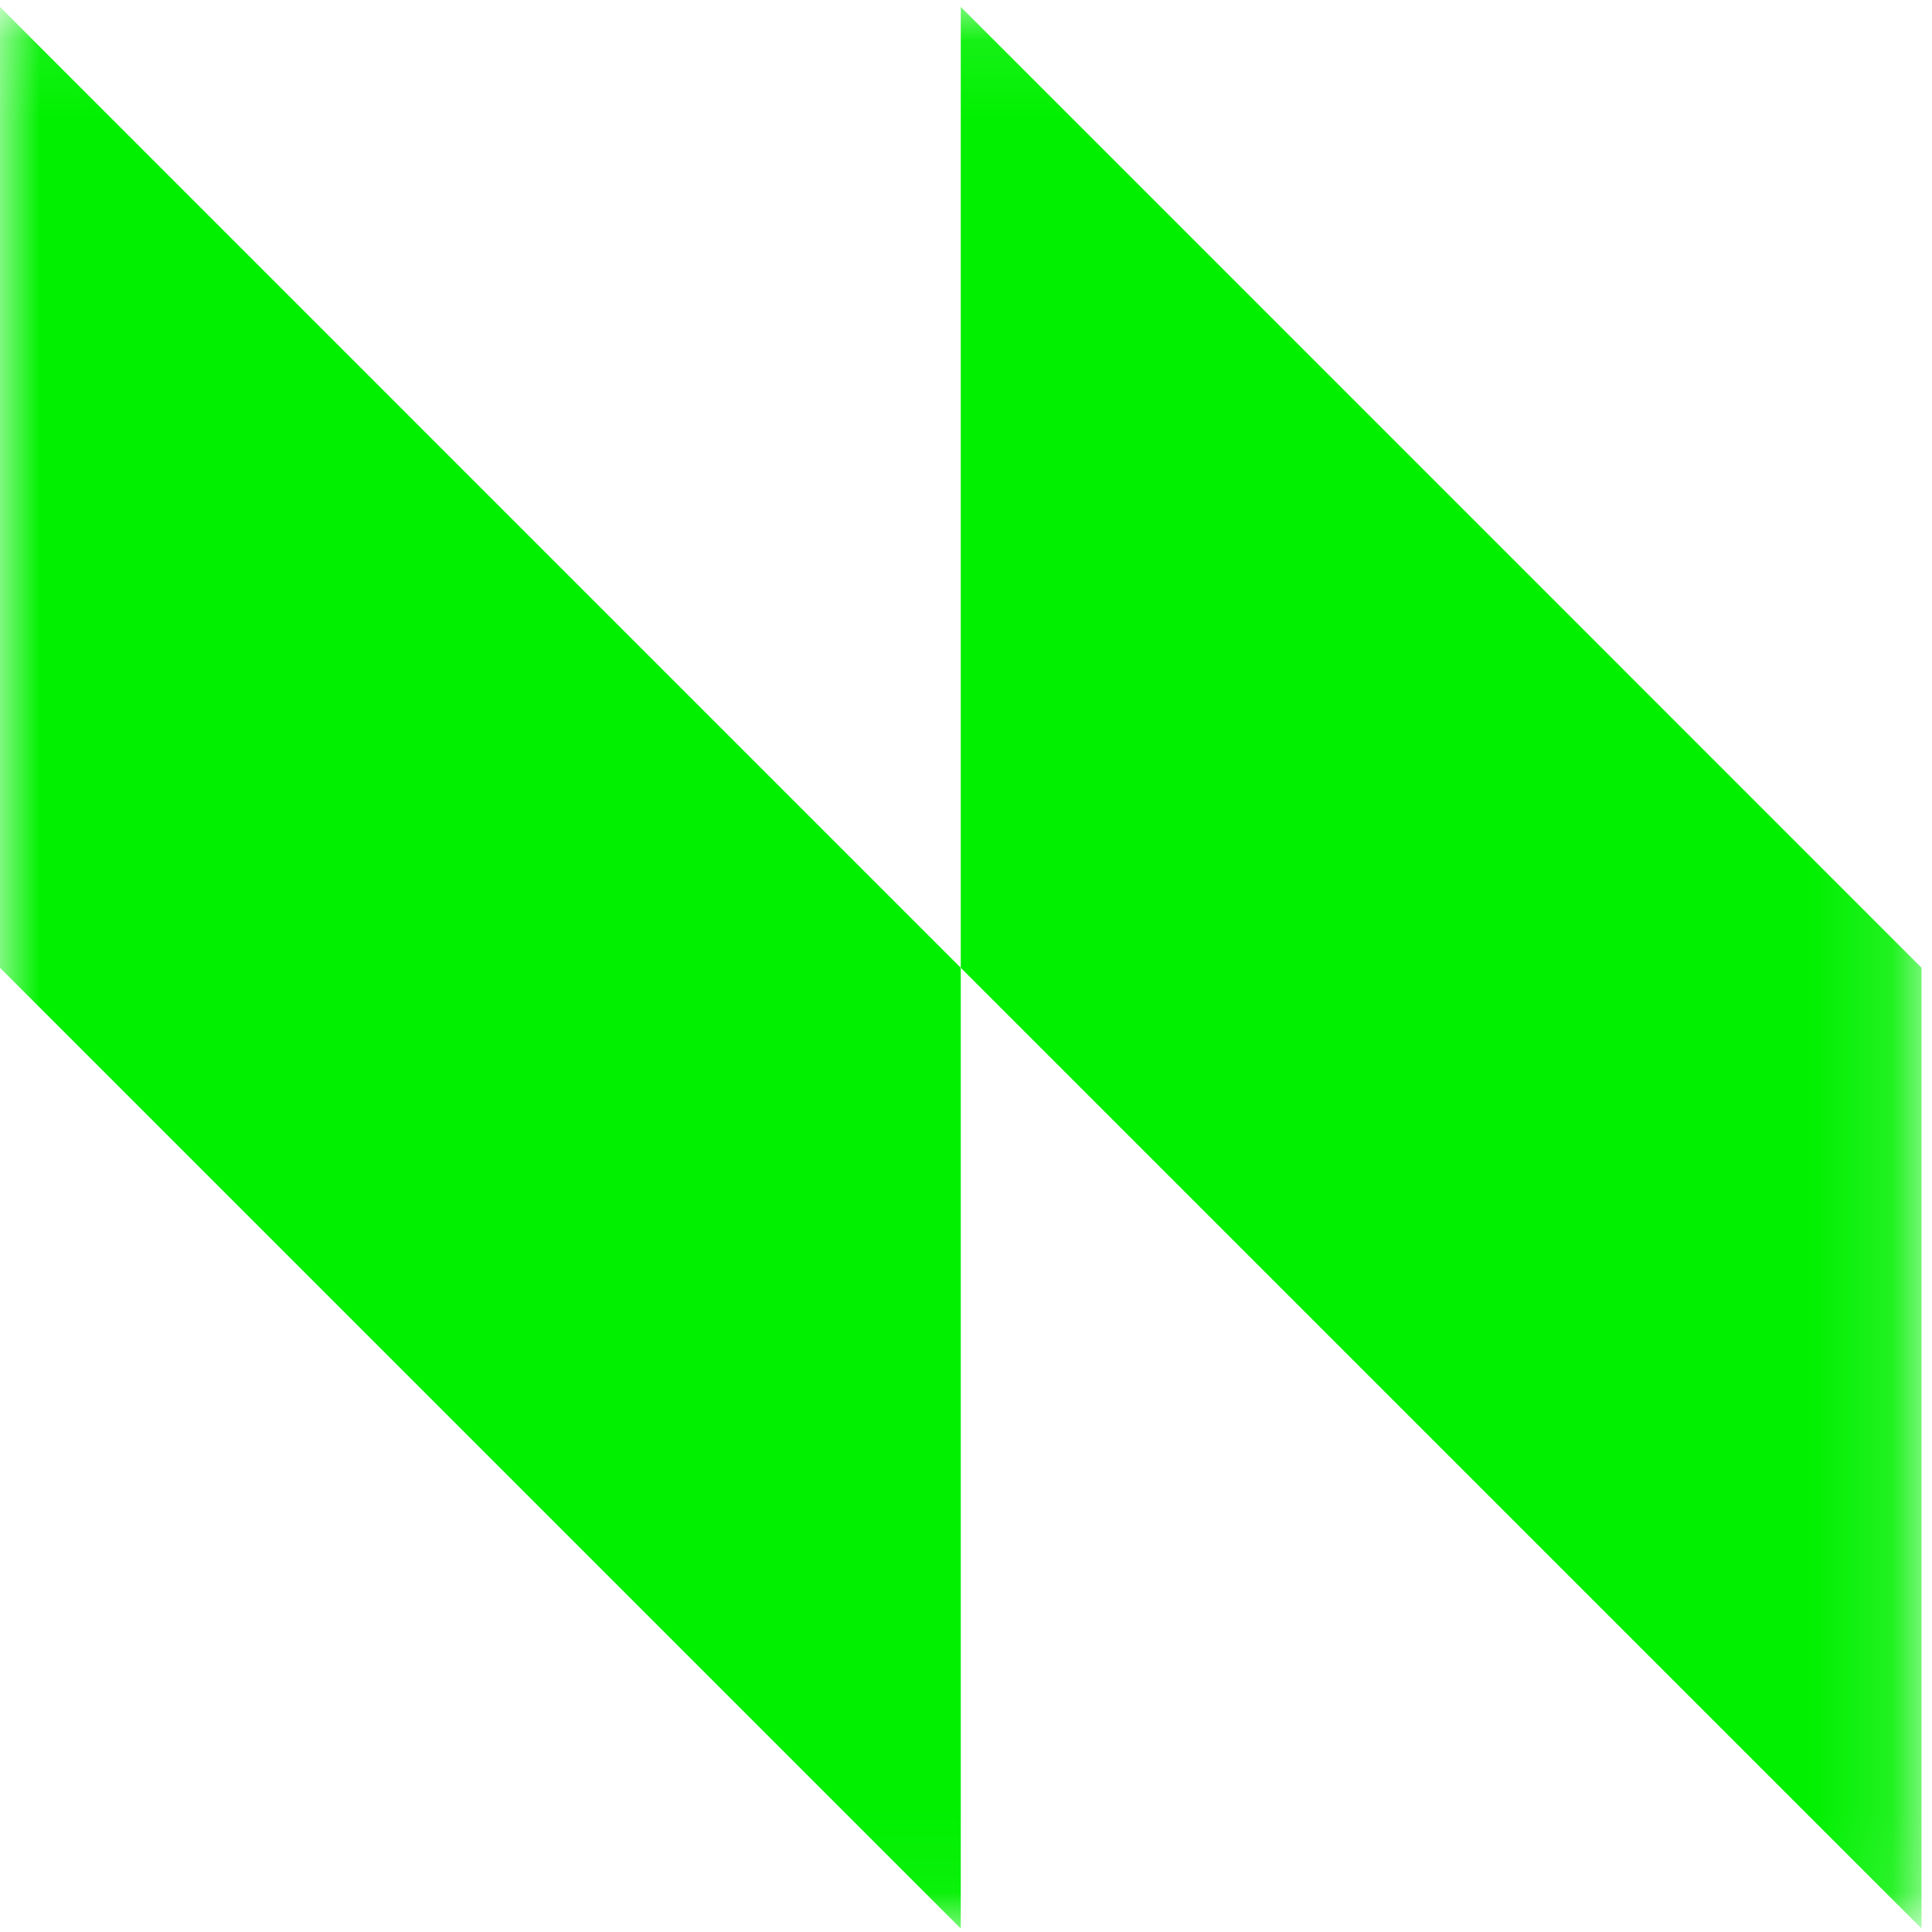 <?xml version="1.0" encoding="UTF-8"?>
<svg width="24px" height="24px" viewBox="0 0 24 24" version="1.1" xmlns="http://www.w3.org/2000/svg" xmlns:xlink="http://www.w3.org/1999/xlink">
    <title>3C08C64D-0008-4400-A091-C6655A8FA1A9</title>
    <defs>
        <polygon id="path-1" points="0 0.086 23.87 0.086 23.87 23.957 0 23.957"></polygon>
    </defs>
    <g id="Symbols" stroke="none" stroke-width="1" fill="none" fill-rule="evenodd">
        <g id="NielsenIQ-Logo/Icon">
            <mask id="mask-2" fill="white">
                <use xlink:href="#path-1"></use>
            </mask>
            <g id="Clip-5"></g>
            <path d="M11.935,23.957 L11.935,12.022 L-1.77777778e-05,0.086 L-1.77777778e-05,12.022 L11.935,23.957 Z M23.87,23.957 L23.87,12.022 L11.935,0.086 L11.935,12.022 L23.87,23.957 Z" id="Fill-4" fill="#00F000" mask="url(#mask-2)"></path>
        </g>
    </g>
</svg>